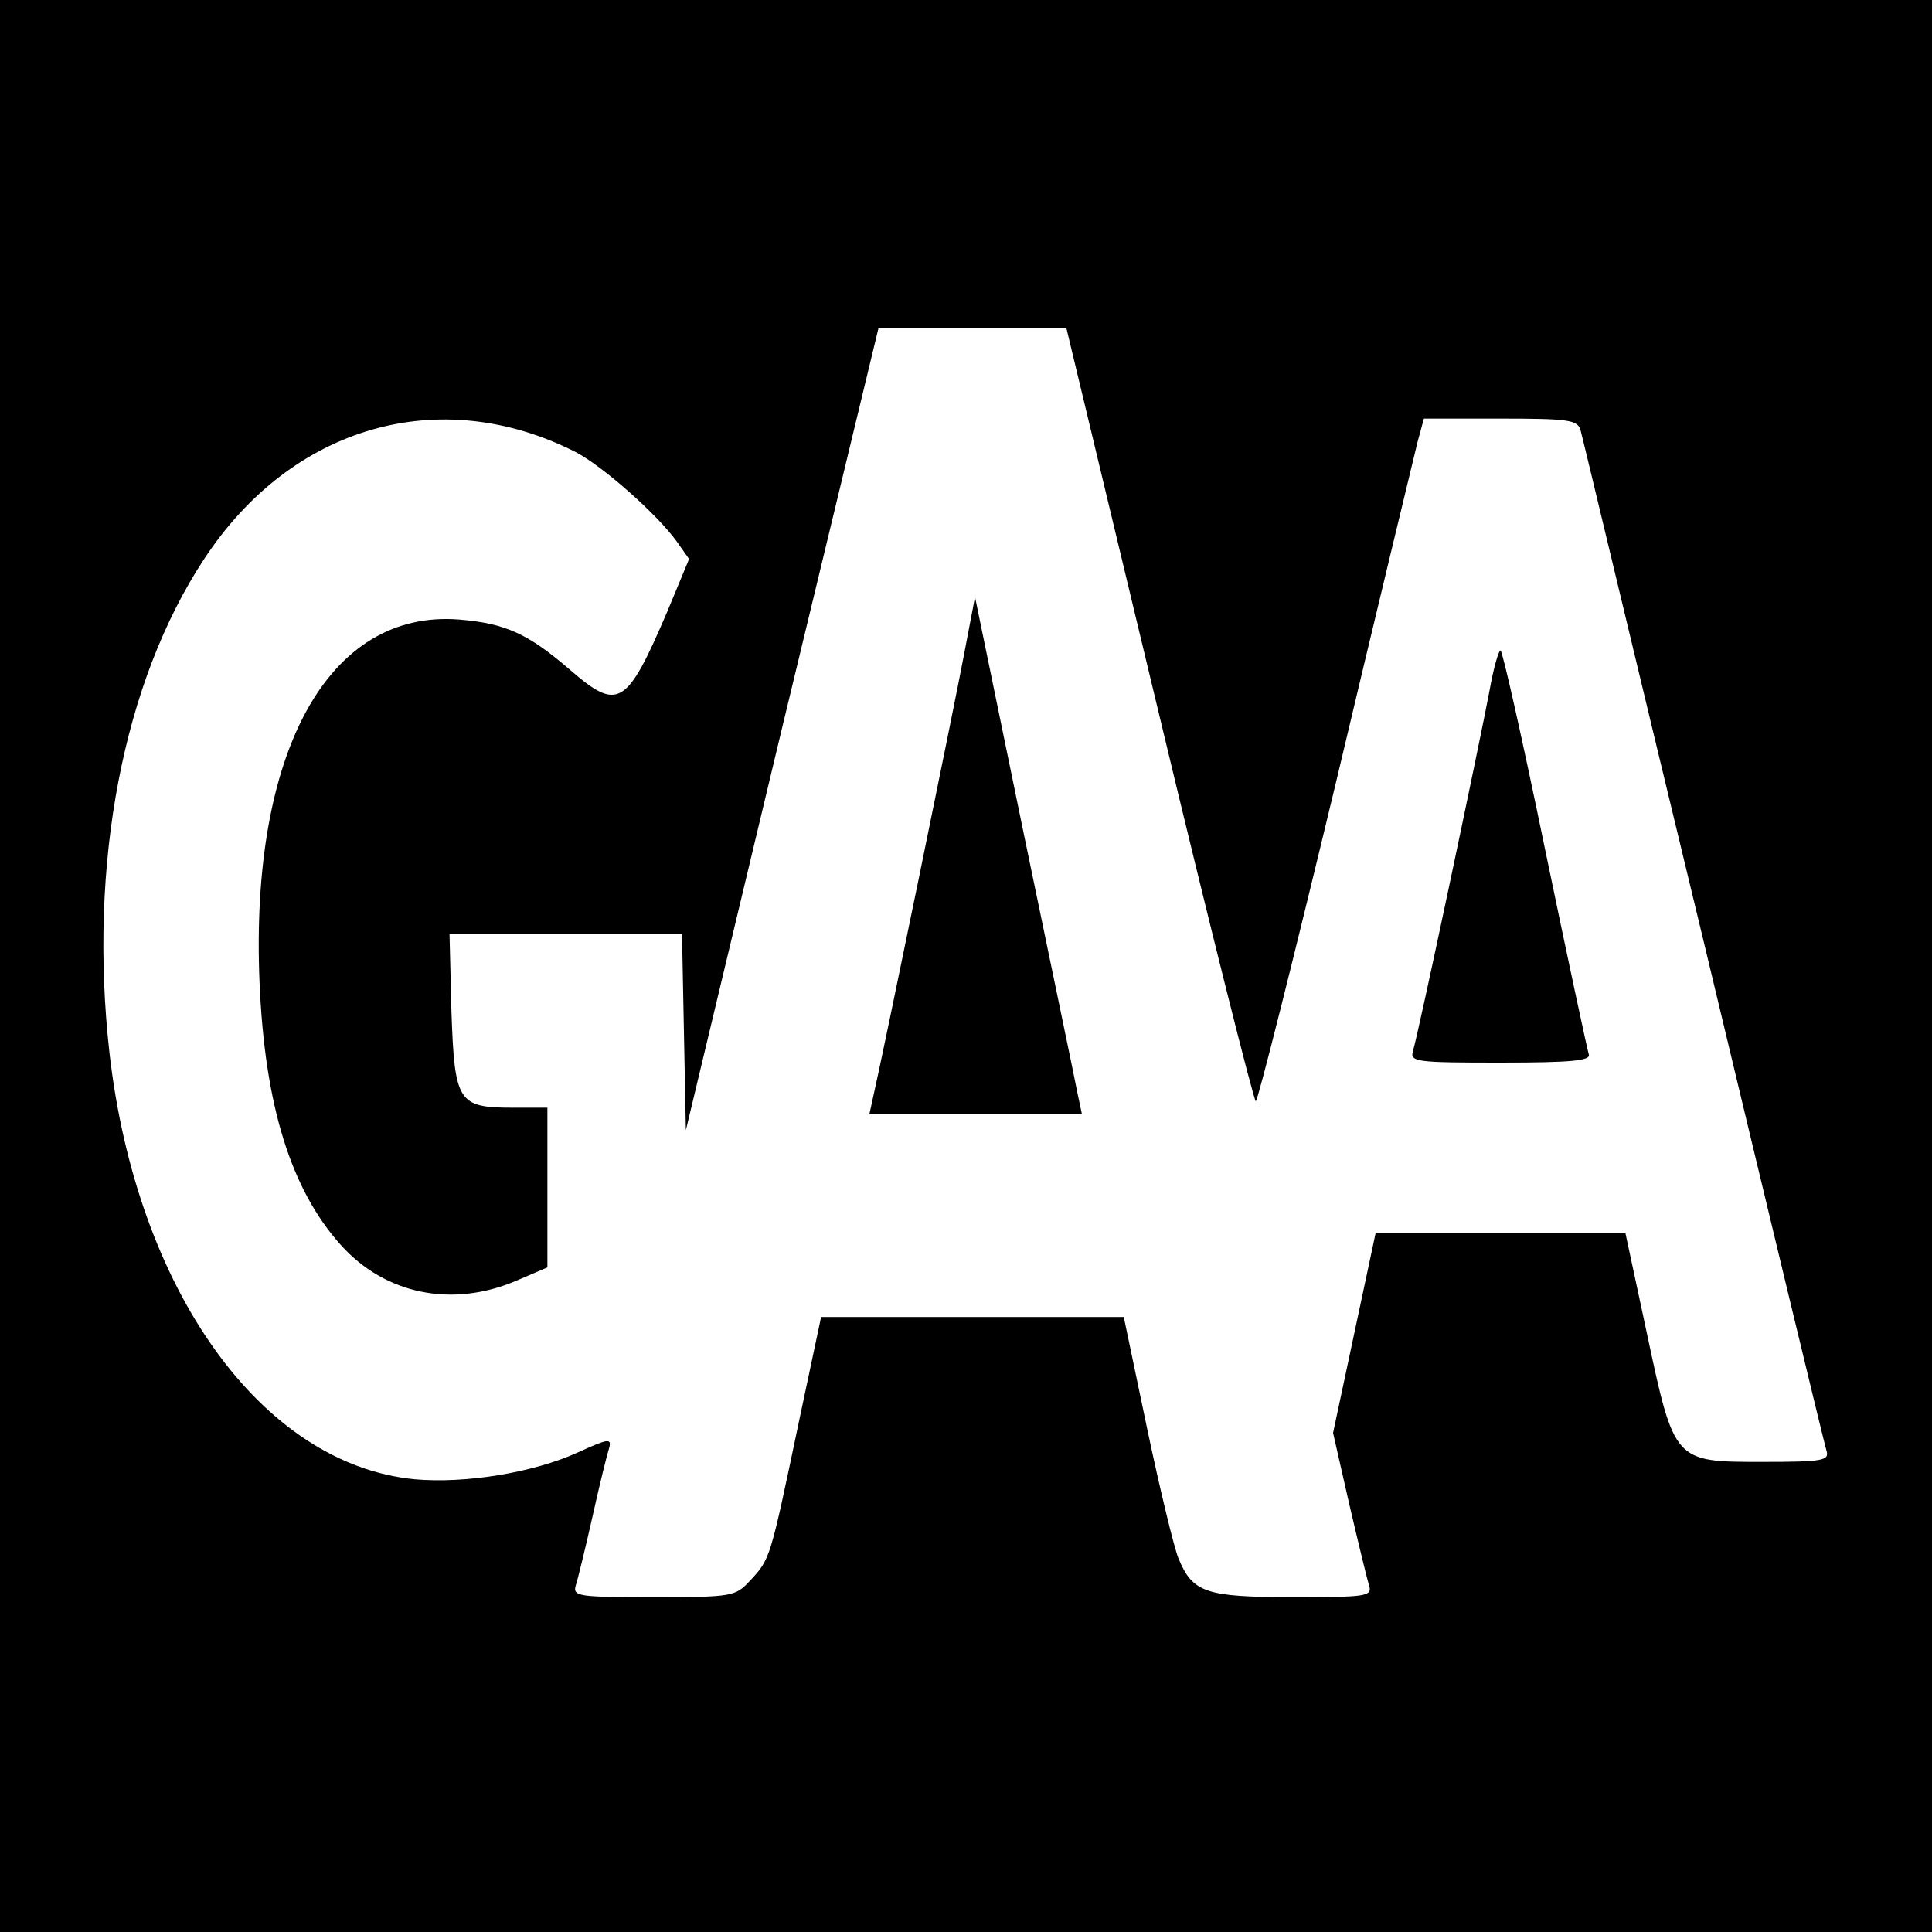 <?xml version="1.0" standalone="no"?>
<!DOCTYPE svg PUBLIC "-//W3C//DTD SVG 20010904//EN"
 "http://www.w3.org/TR/2001/REC-SVG-20010904/DTD/svg10.dtd">
<svg version="1.0" xmlns="http://www.w3.org/2000/svg"
 width="300pt" height="300pt" viewBox="0 0 300 300"
 preserveAspectRatio="xMidYMid meet">
<g transform="translate(0,300) scale(0.1,-0.1)"
fill="#000000" stroke="none">
<path d="M0 1500 l0 -1500 1500 0 1500 0 0 1500 0 1500 -1500 0 -1500 0 0
-1500z m1800 390 c79 -330 147 -600 150 -600 3 0 59 222 124 493 64 270 122
509 127 530 l10 37 119 0 c104 0 119 -2 124 -17 3 -10 88 -367 191 -793 102
-426 188 -783 191 -792 5 -16 -4 -18 -99 -18 -138 0 -137 -1 -180 201 l-33
154 -194 0 -194 0 -33 -155 -33 -155 25 -110 c14 -60 28 -118 31 -127 5 -17
-5 -18 -118 -18 -136 0 -156 7 -178 60 -7 17 -29 108 -49 203 l-36 172 -235 0
-235 0 -36 -170 c-43 -205 -43 -206 -74 -239 -23 -25 -27 -26 -150 -26 -116 0
-126 1 -121 18 3 9 15 58 26 107 11 50 23 98 26 107 4 15 -2 14 -48 -7 -70
-32 -176 -49 -254 -42 -238 23 -432 294 -474 662 -33 293 21 576 147 767 136
207 366 273 577 166 42 -22 126 -96 157 -139 l19 -27 -34 -82 c-63 -147 -76
-155 -151 -90 -65 56 -100 72 -172 78 -203 16 -325 -205 -310 -563 8 -192 49
-322 126 -408 69 -77 173 -98 272 -56 l49 21 0 124 0 124 -53 0 c-86 0 -91 8
-96 149 l-3 121 181 0 180 0 3 -152 3 -153 149 623 150 622 146 0 146 0 144
-600z"/>
<path d="M1497 1984 c-14 -75 -126 -622 -142 -691 l-5 -23 165 0 165 0 -7 33
c-3 17 -41 198 -83 401 l-76 369 -17 -89z"/>
<path d="M2313 1928 c-14 -75 -111 -536 -119 -560 -5 -17 6 -18 136 -18 110 0
141 3 137 13 -2 6 -33 150 -68 319 -35 170 -66 308 -69 308 -3 0 -11 -28 -17
-62z"/>
</g>
</svg>
